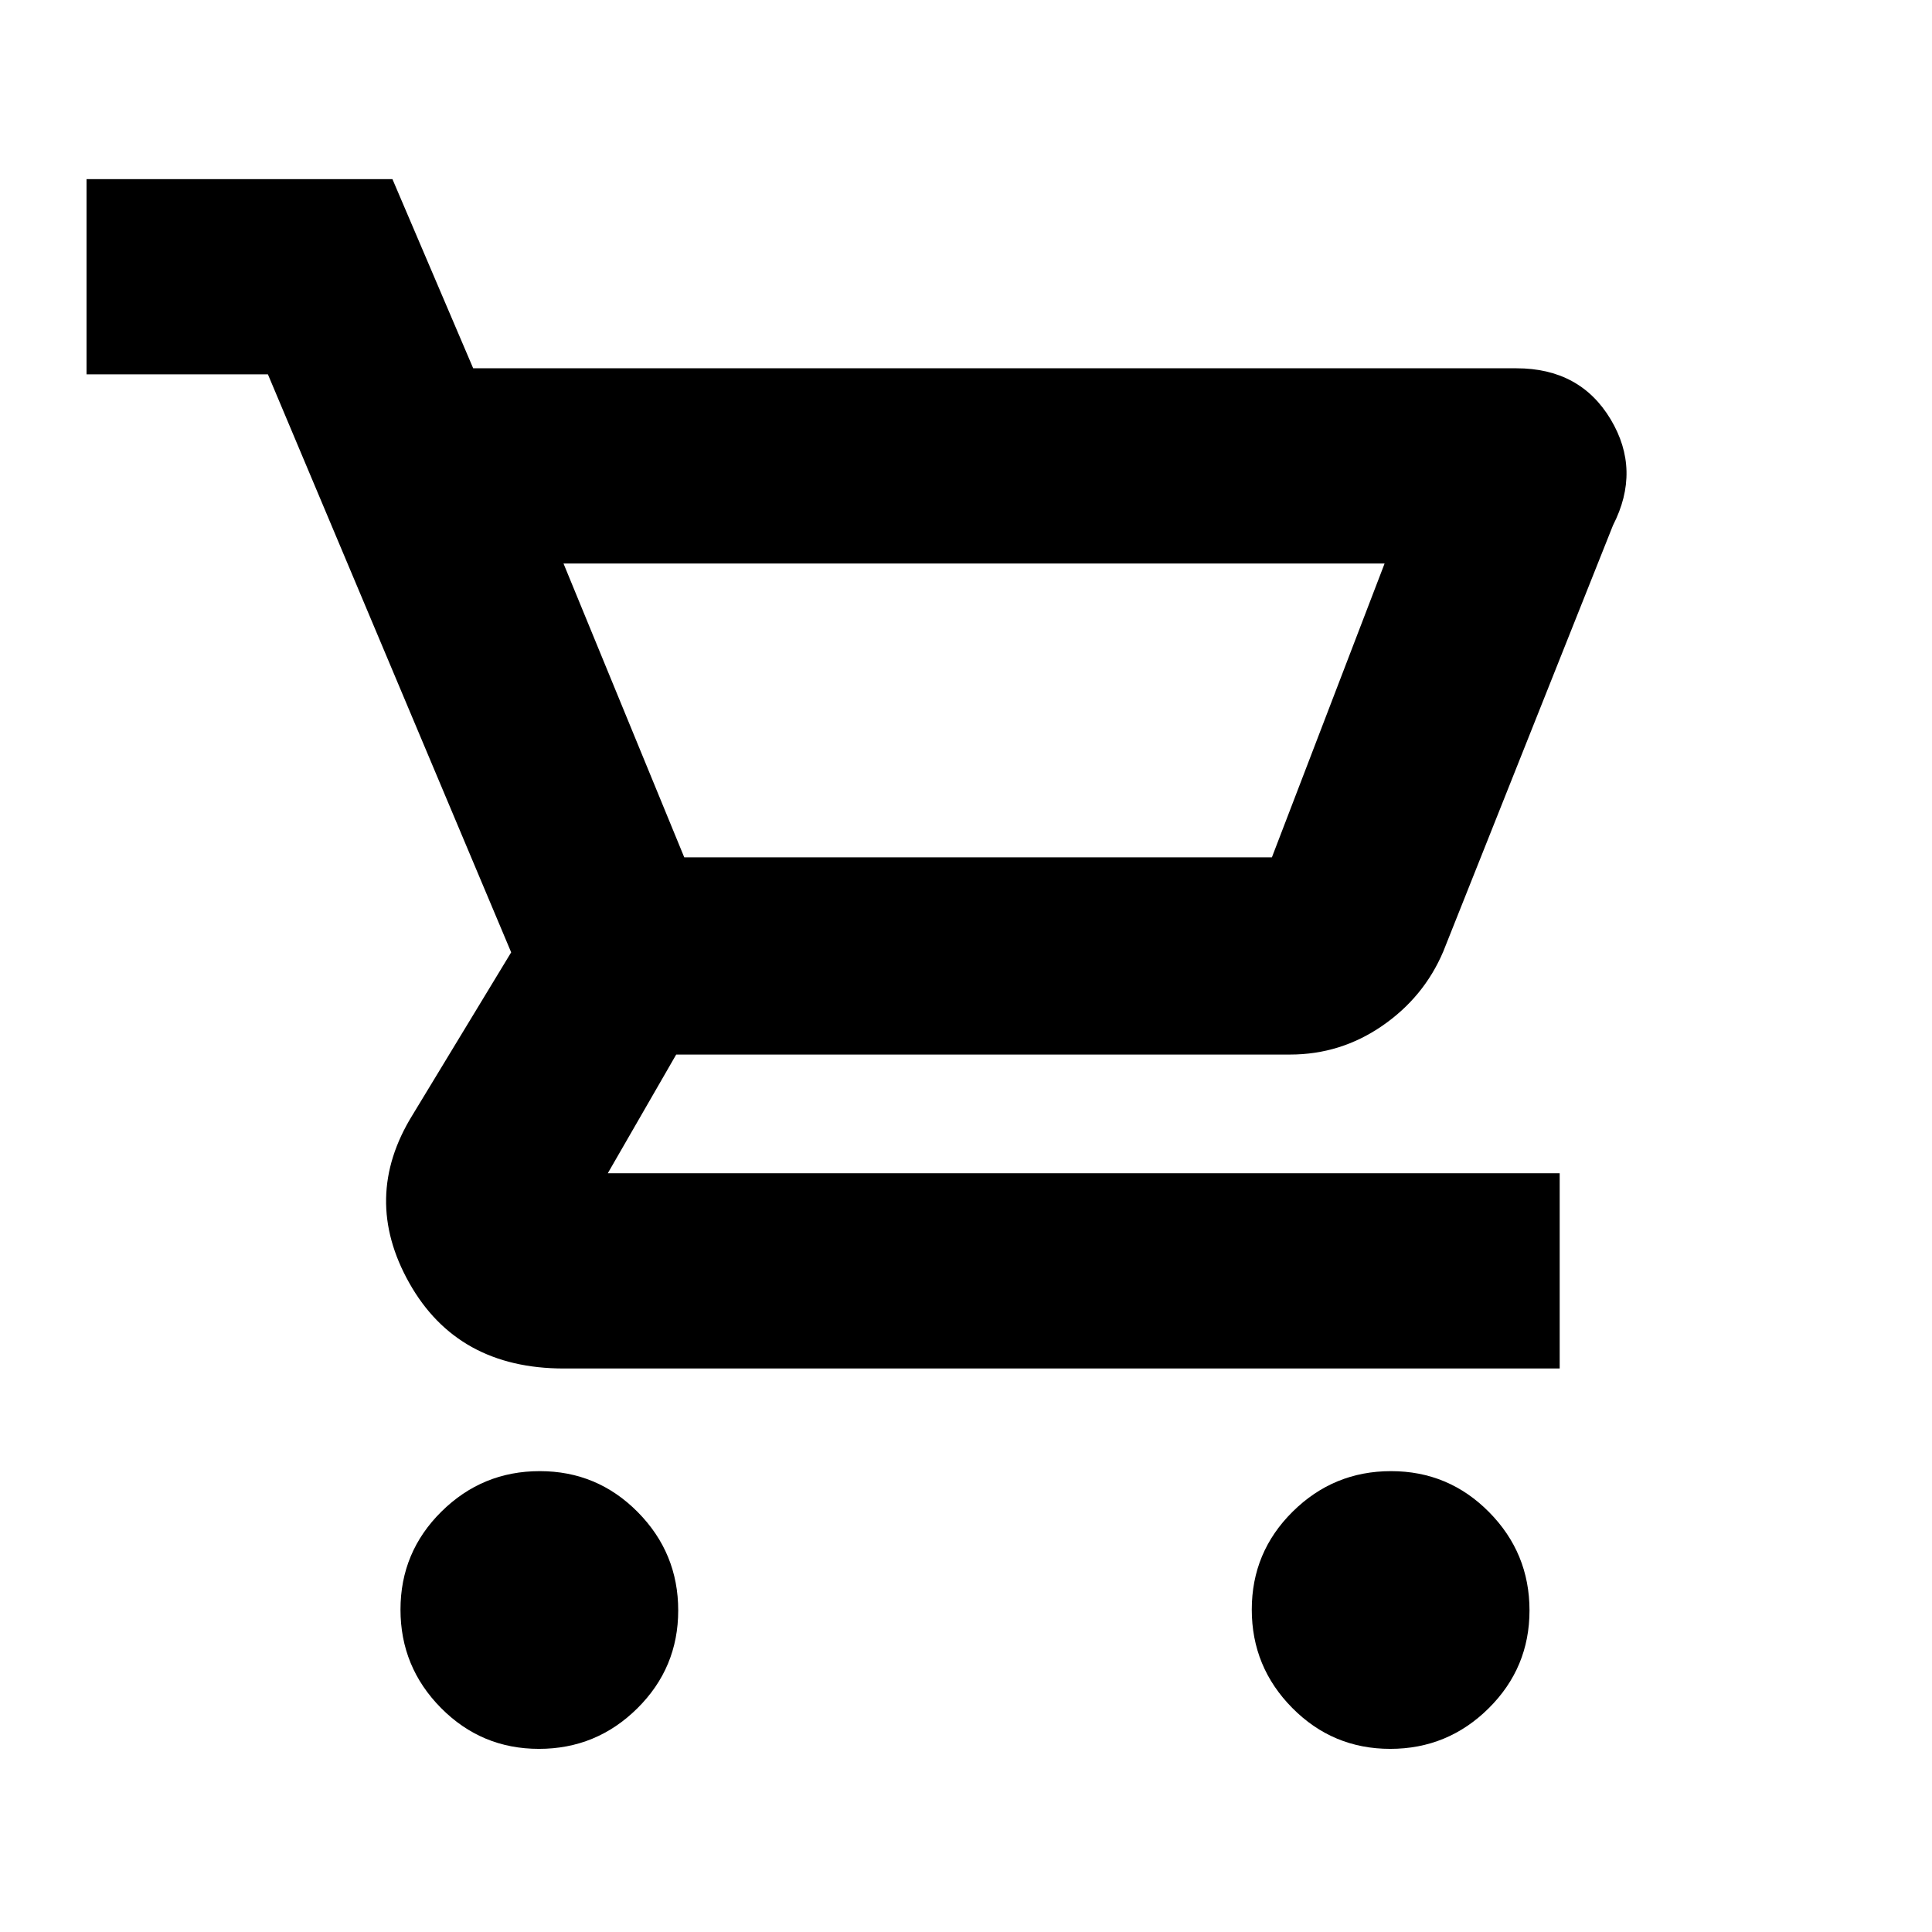 <svg xmlns="http://www.w3.org/2000/svg" height="20" viewBox="0 -960 960 960" width="20"><path d="M267.79-91q-28.55 0-48.67-20.33T199-160.21q0-28.55 20.33-48.67T268.21-229q28.55 0 48.67 20.33T337-159.79q0 28.55-20.33 48.67T267.79-91Zm423 0q-28.55 0-48.67-20.33T622-160.21q0-28.55 20.33-48.67T691.21-229q28.55 0 48.67 20.33T760-159.79q0 28.55-20.33 48.67T690.79-91ZM280-680l60 146h292l56-146H280Zm-44.88-97H753.5q31.62 0 46.81 25.34 15.19 25.34 1.19 52.66l-84.37 211.86q-9.63 22.64-30.33 36.89Q666.1-436 641-436H336l-34 59h473v97H280.19q-52.86 0-76.77-42.4Q179.5-364.81 205-406l49-80.78L133.12-774H43v-97h152l40.12 94ZM340-534h292-292Z"/></svg>